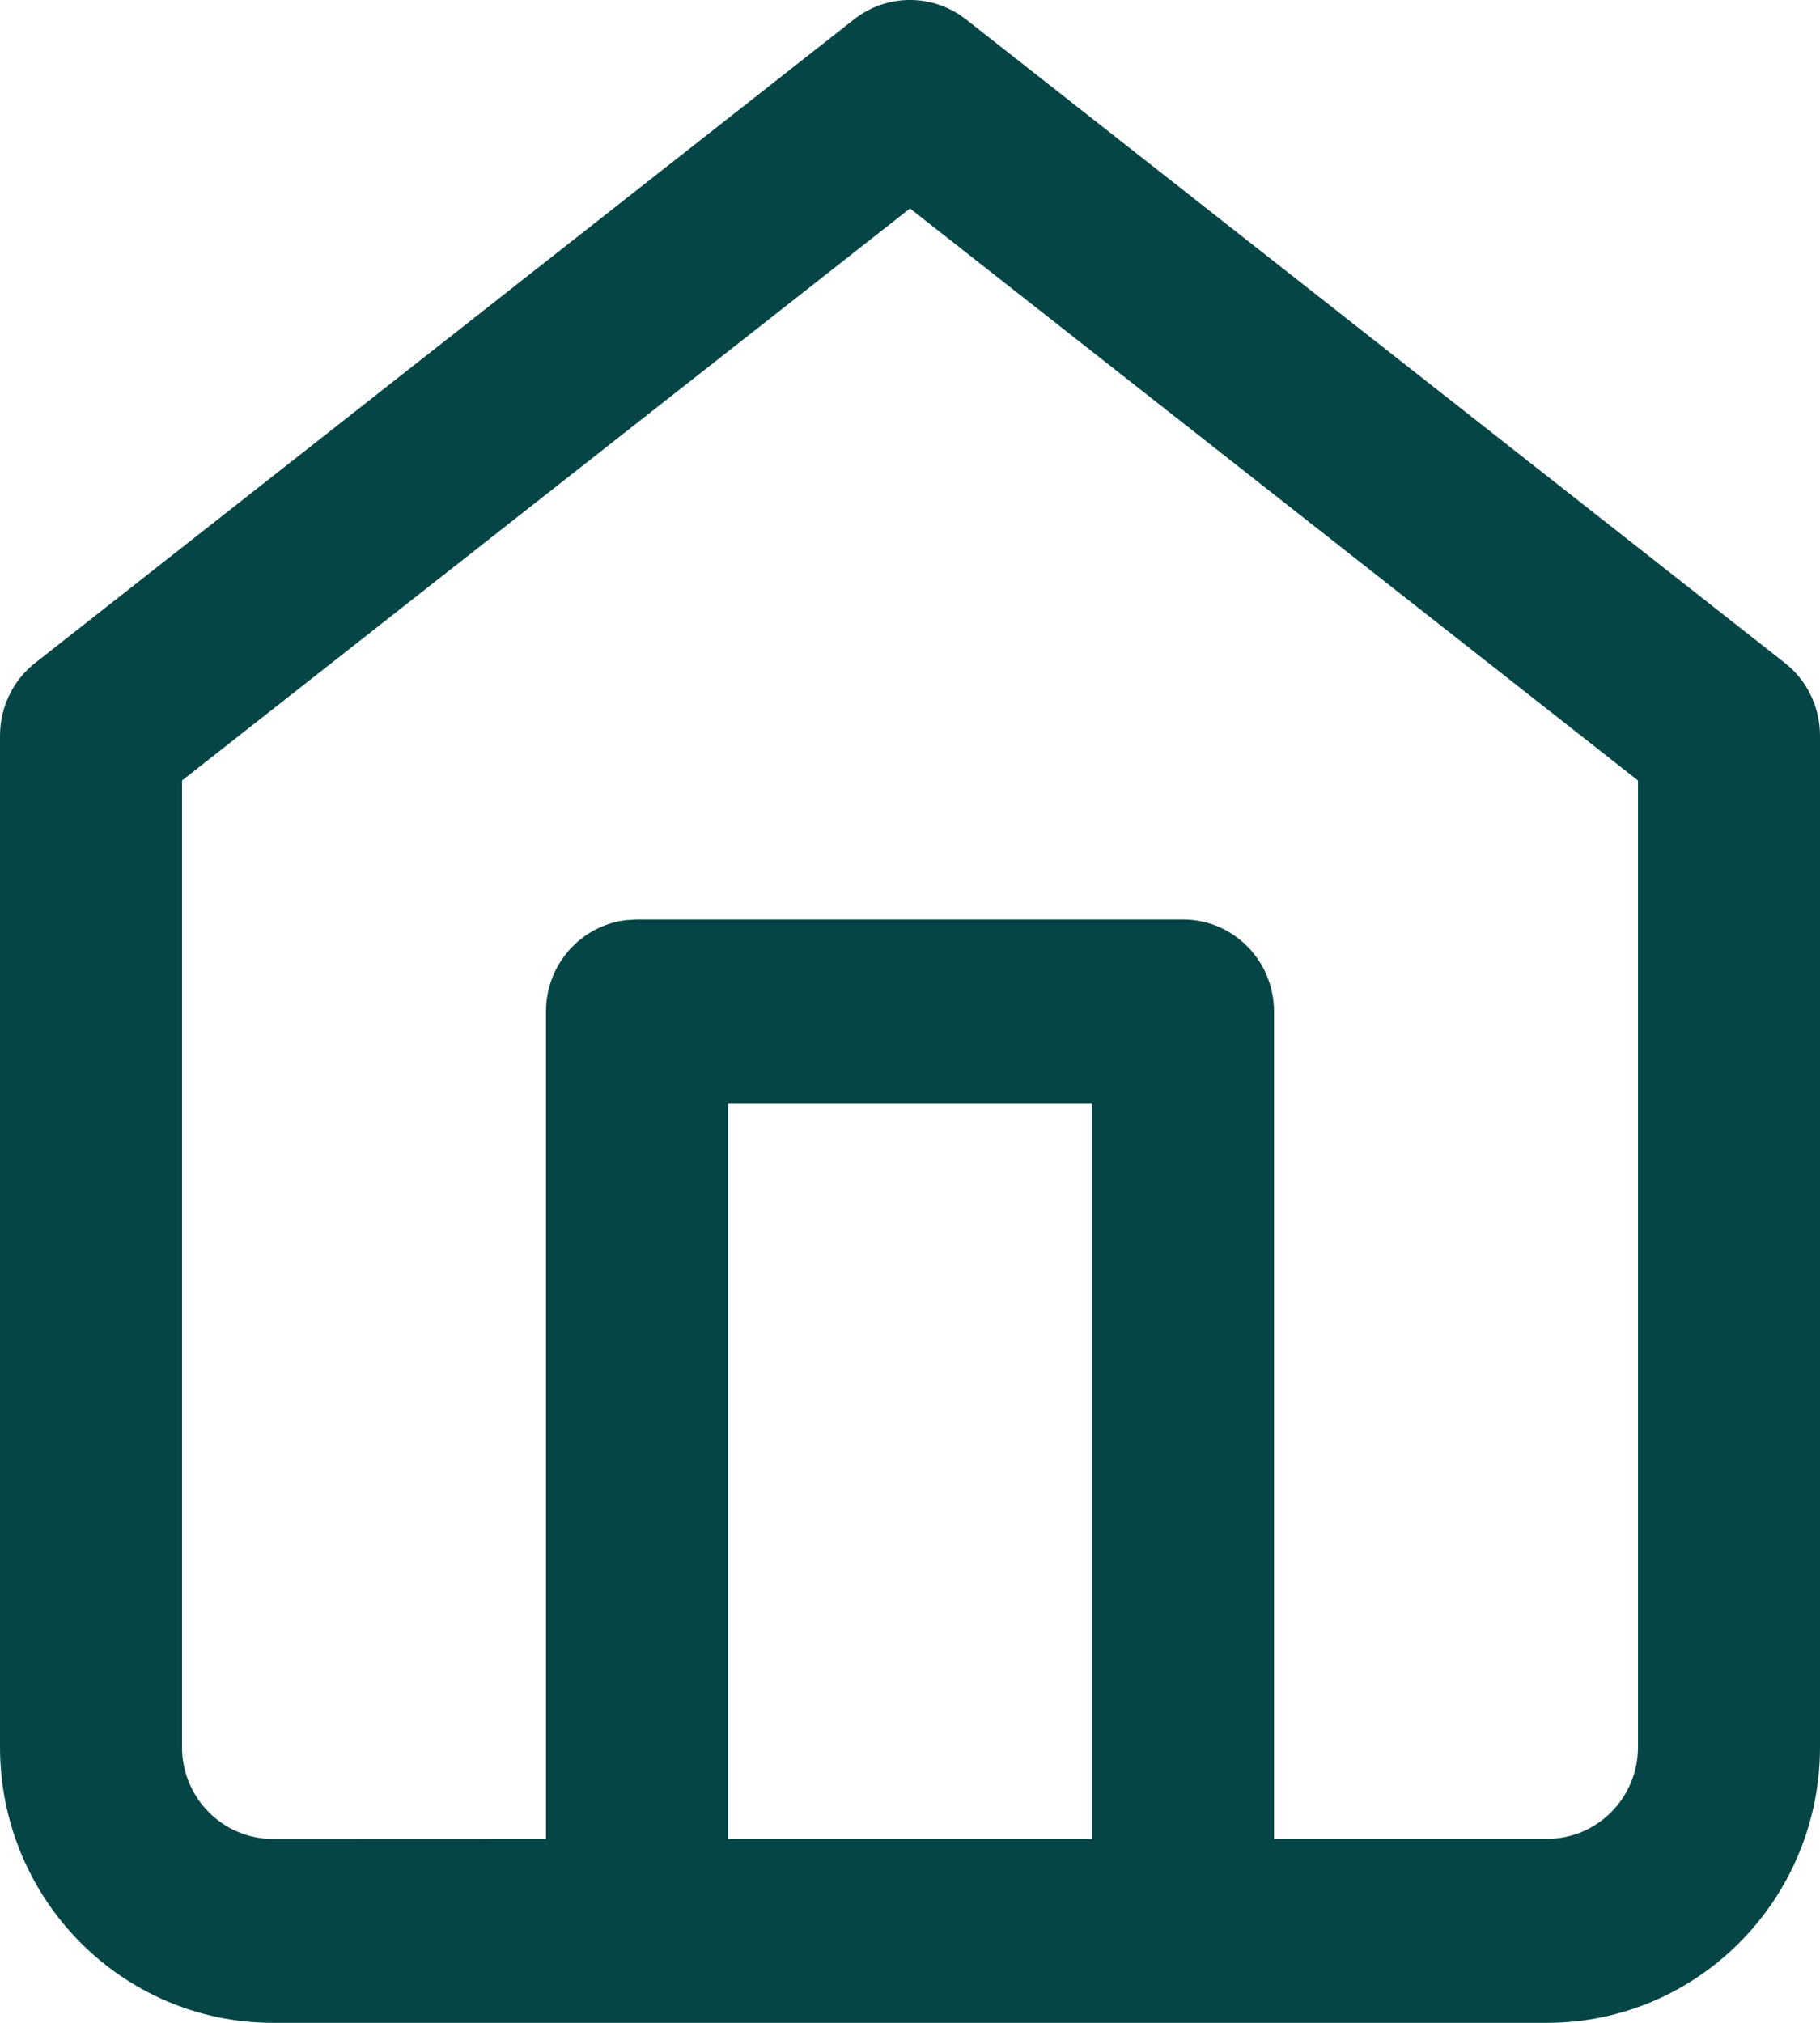 <svg xmlns="http://www.w3.org/2000/svg" width="18" height="20" viewBox="0 0 18 20">
    <g fill="none" fill-rule="evenodd">
        <g fill="#064545" fill-rule="nonzero">
            <path d="M52.553 16.191l8.1 6.364c.219.172.347.437.347.718v10C61 34.779 59.791 36 58.3 36H45.7c-1.491 0-2.7-1.221-2.7-2.727v-10c0-.28.128-.546.347-.718l8.1-6.364c.325-.255.78-.255 1.106 0zM52 18.061l-7.2 5.656v9.556c0 .502.403.909.9.909l2.7-.001V26c0-.463.343-.846.787-.902l.113-.007h5.4c.497 0 .9.407.9.909v8.181h2.7c.497 0 .9-.406.9-.908v-9.556L52 18.061zm1.8 8.848h-3.6v7.272h3.6v-7.272z" transform="translate(-43 -728) translate(0 712)"/>
        </g>
    </g>
</svg>
